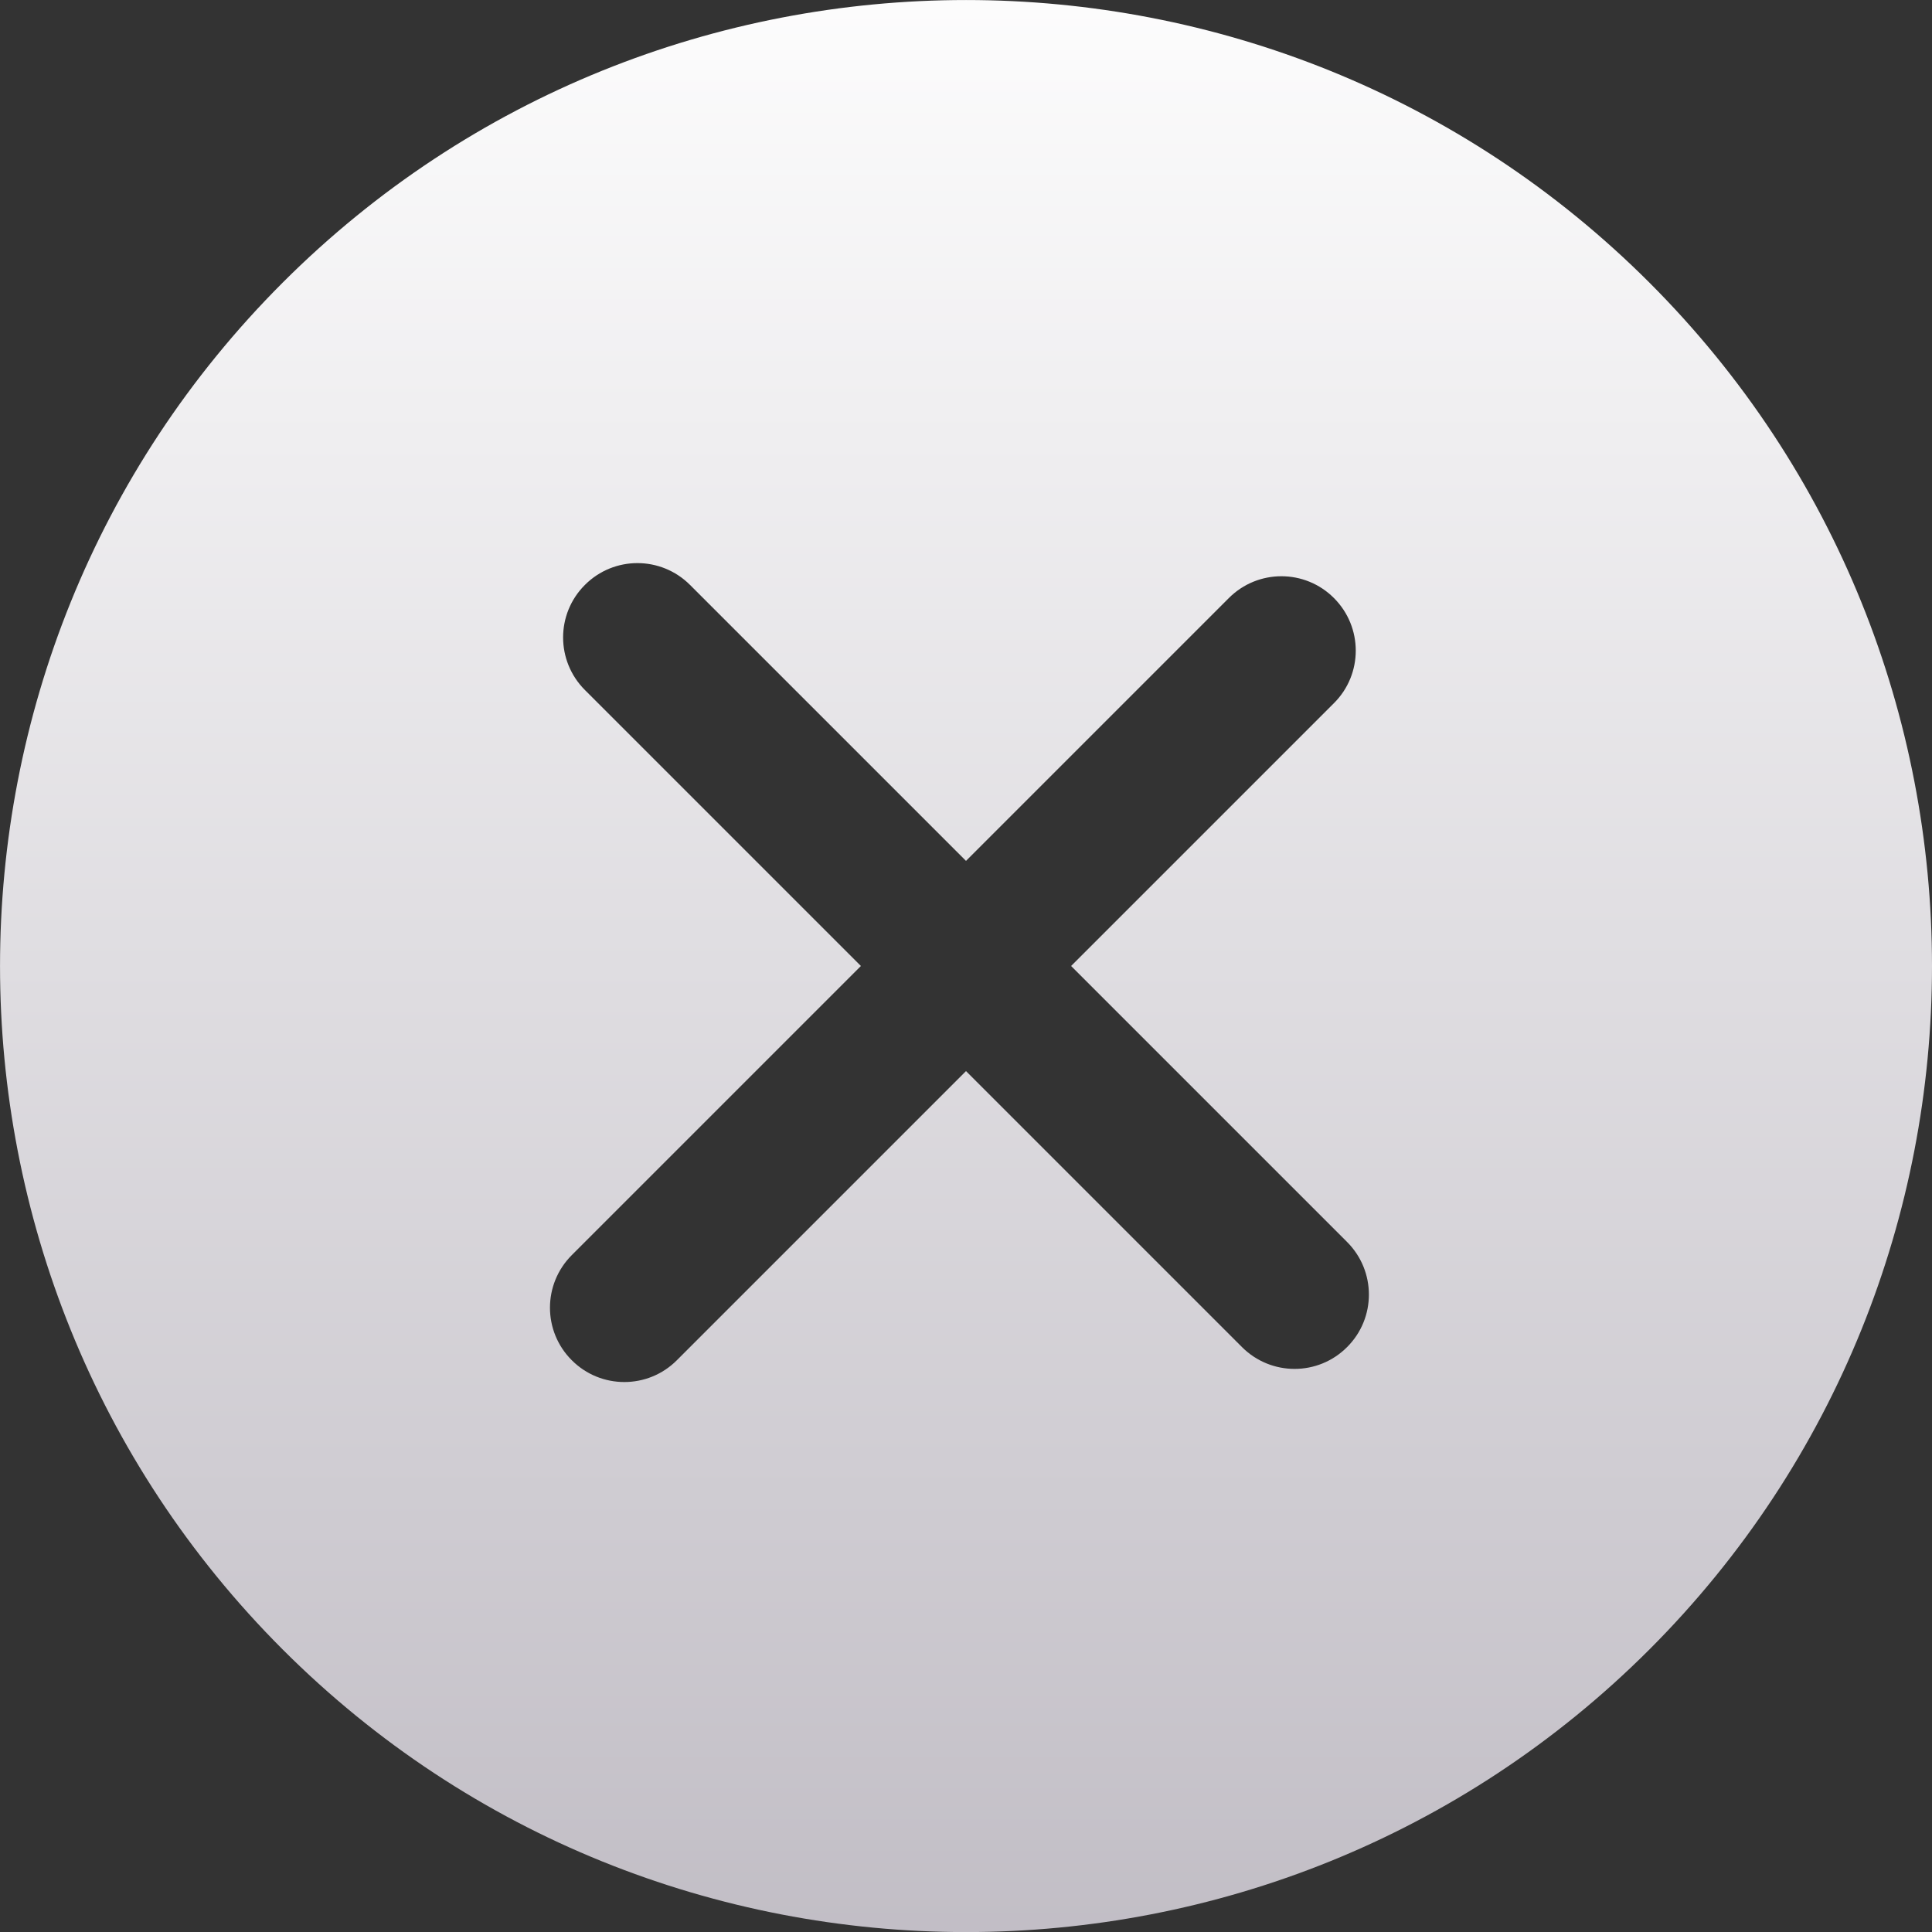 <?xml version="1.0" encoding="UTF-8"?>
<svg width="20px" height="20px" viewBox="0 0 20 20" version="1.1" xmlns="http://www.w3.org/2000/svg" xmlns:xlink="http://www.w3.org/1999/xlink">
    <rect x="0" y="0" width="20" height="20" fill="#333333" stroke="none"/>
    <!-- Generator: Sketch 57.1 (83088) - https://sketch.com -->
    <title>Shape</title>
    <desc>Created with Sketch.</desc>
    <defs>
        <linearGradient x1="50%" y1="100%" x2="50%" y2="0%" id="linearGradient-1">
            <stop stop-color="#BFBBC3" offset="0%"></stop>
            <stop stop-color="#FFFFFF" offset="100%"></stop>
        </linearGradient>
    </defs>
    <g id="Page-1" stroke="none" stroke-width="1" fill="none" fill-rule="evenodd">
        <path d="M17.075,2.926 C13.174,-0.975 6.827,-0.975 2.926,2.926 C-0.975,6.827 -0.975,13.173 2.926,17.075 C6.826,20.976 13.173,20.976 17.075,17.075 C20.975,13.173 20.975,6.826 17.075,2.926 Z M13.945,13.945 C13.645,14.246 13.158,14.246 12.857,13.945 L10,11.088 L7.007,14.081 C6.707,14.382 6.219,14.382 5.919,14.081 C5.618,13.781 5.618,13.294 5.919,12.993 L8.912,10 L6.055,7.143 C5.754,6.842 5.754,6.355 6.055,6.055 C6.355,5.754 6.842,5.754 7.143,6.055 L10,8.912 L12.721,6.191 C13.021,5.89 13.509,5.89 13.809,6.191 C14.11,6.492 14.11,6.979 13.809,7.279 L11.088,10 L13.945,12.857 C14.246,13.158 14.246,13.645 13.945,13.945 Z" id="Shape" fill="url(#linearGradient-1)" fill-rule="nonzero"></path>
    </g>
</svg>